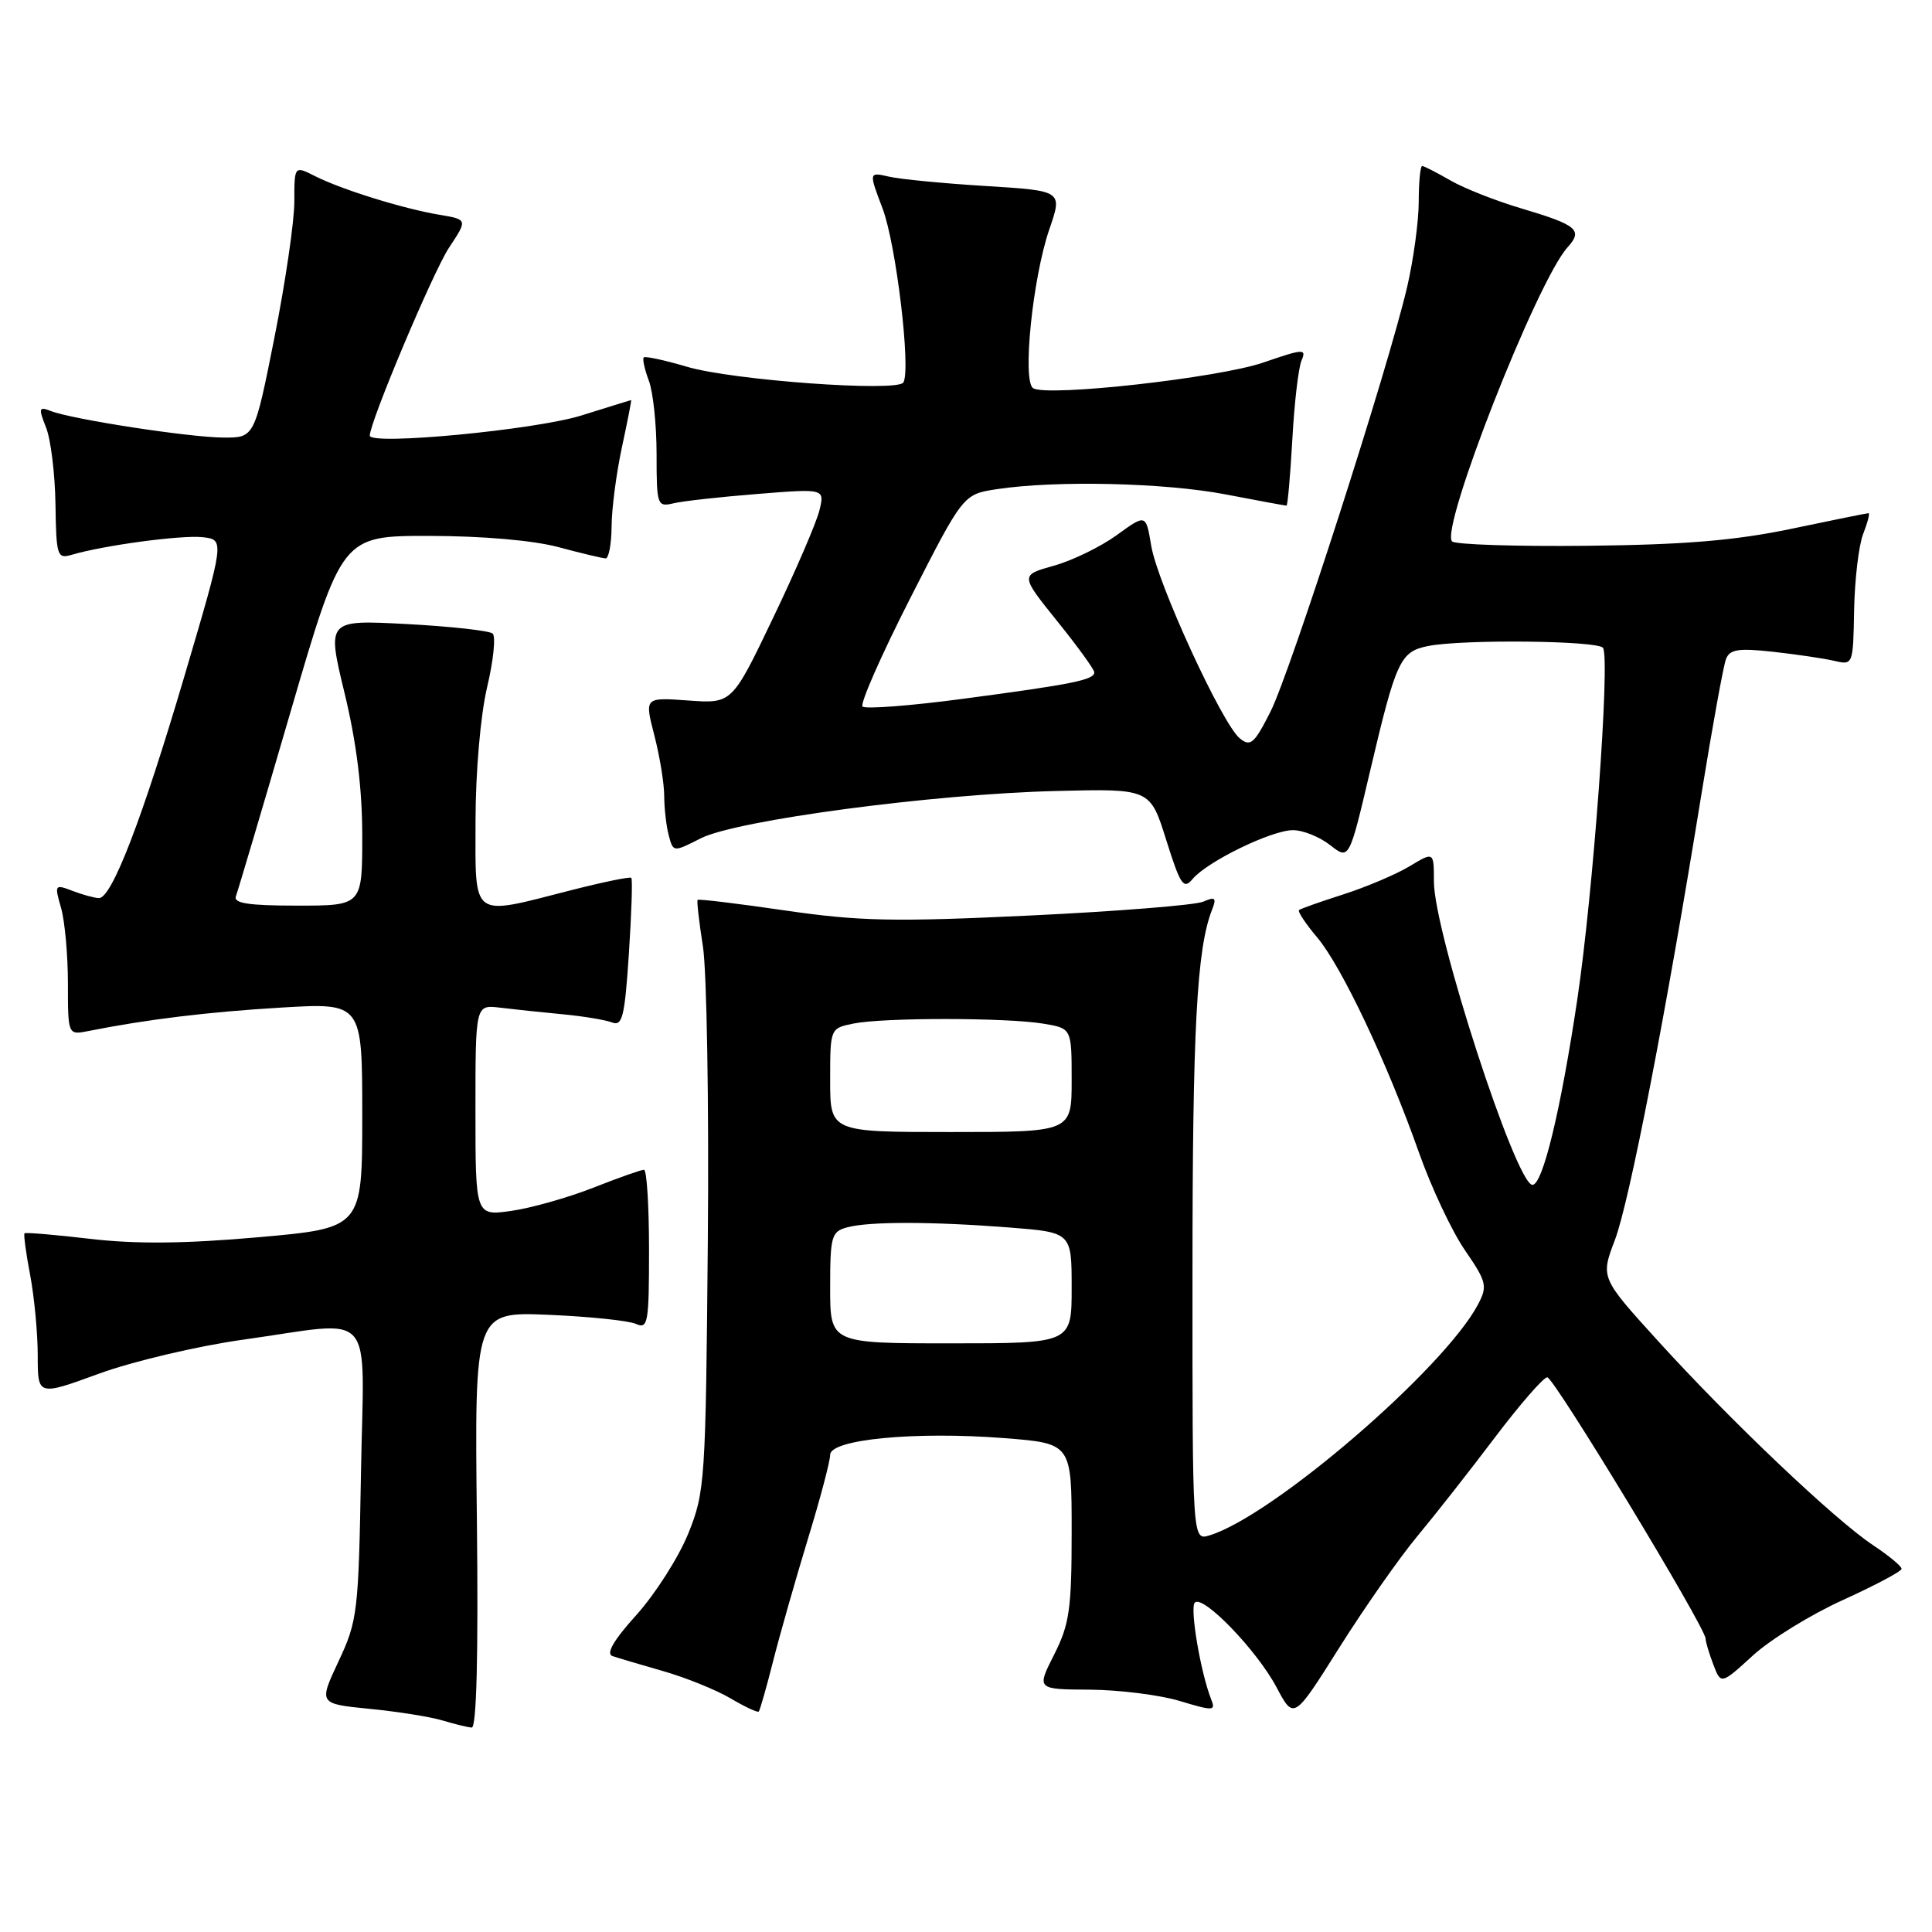 <?xml version="1.0" encoding="UTF-8" standalone="no"?>
<!DOCTYPE svg PUBLIC "-//W3C//DTD SVG 1.1//EN" "http://www.w3.org/Graphics/SVG/1.1/DTD/svg11.dtd" >
<svg xmlns="http://www.w3.org/2000/svg" xmlns:xlink="http://www.w3.org/1999/xlink" version="1.1" viewBox="0 0 256 256">
 <g >
 <path fill="currentColor"
d=" M 63.19 201.41 C 62.88 173.81 62.88 173.81 72.69 174.22 C 78.09 174.45 83.29 174.99 84.25 175.42 C 85.86 176.15 86.00 175.34 86.00 165.61 C 86.00 159.77 85.70 155.00 85.33 155.00 C 84.96 155.00 81.92 156.07 78.58 157.39 C 75.24 158.70 70.36 160.08 67.75 160.45 C 63.00 161.12 63.00 161.12 63.00 147.12 C 63.00 133.13 63.00 133.13 66.25 133.52 C 68.04 133.74 71.75 134.13 74.50 134.39 C 77.25 134.65 80.22 135.14 81.10 135.48 C 82.47 136.01 82.78 134.72 83.33 126.37 C 83.68 121.02 83.83 116.49 83.65 116.32 C 83.47 116.14 79.81 116.90 75.51 118.00 C 62.29 121.38 63.00 121.90 63.01 108.75 C 63.02 102.25 63.67 94.79 64.54 91.08 C 65.38 87.55 65.71 84.34 65.28 83.95 C 64.85 83.57 59.73 83.00 53.90 82.69 C 43.31 82.13 43.31 82.13 45.65 91.81 C 47.24 98.38 48.00 104.48 48.00 110.75 C 48.00 120.00 48.00 120.00 39.39 120.00 C 32.92 120.00 30.90 119.69 31.26 118.75 C 31.52 118.06 34.79 107.04 38.52 94.25 C 45.31 71.00 45.31 71.00 56.90 71.01 C 63.94 71.02 70.66 71.60 74.00 72.50 C 77.03 73.31 79.84 73.98 80.25 73.99 C 80.66 73.99 81.02 72.09 81.04 69.75 C 81.05 67.41 81.67 62.69 82.41 59.25 C 83.15 55.81 83.70 53.01 83.63 53.01 C 83.56 53.02 80.60 53.94 77.05 55.05 C 70.96 56.96 49.00 59.05 49.00 57.72 C 49.00 55.92 57.40 35.99 59.49 32.83 C 61.97 29.09 61.97 29.09 58.24 28.46 C 53.44 27.66 45.27 25.12 41.75 23.34 C 39.00 21.95 39.00 21.95 39.00 26.72 C 39.00 29.35 37.81 37.46 36.36 44.75 C 33.72 58.00 33.72 58.00 29.61 57.98 C 25.12 57.96 9.56 55.57 6.73 54.46 C 5.15 53.84 5.08 54.07 6.10 56.64 C 6.73 58.21 7.29 62.79 7.35 66.81 C 7.45 73.65 7.58 74.08 9.48 73.52 C 13.74 72.26 24.00 70.88 26.83 71.18 C 29.78 71.50 29.78 71.50 24.42 89.65 C 18.85 108.51 14.82 119.00 13.12 119.00 C 12.58 119.00 11.01 118.58 9.65 118.06 C 7.24 117.14 7.20 117.20 8.09 120.30 C 8.59 122.05 9.00 126.56 9.00 130.32 C 9.00 137.16 9.00 137.16 11.75 136.61 C 19.49 135.07 27.55 134.09 37.25 133.51 C 48.00 132.87 48.00 132.87 48.00 147.79 C 48.00 162.72 48.00 162.72 34.25 163.94 C 24.51 164.80 18.02 164.86 12.00 164.16 C 7.33 163.61 3.39 163.28 3.25 163.42 C 3.11 163.56 3.44 166.06 4.00 168.97 C 4.55 171.89 5.00 176.68 5.00 179.63 C 5.00 184.98 5.00 184.98 13.14 182.01 C 17.61 180.38 26.18 178.36 32.17 177.52 C 50.10 175.02 48.21 172.88 47.83 195.25 C 47.51 213.62 47.38 214.76 44.86 220.13 C 42.22 225.76 42.22 225.76 48.96 226.43 C 52.66 226.79 57.00 227.48 58.60 227.96 C 60.19 228.44 61.95 228.87 62.50 228.91 C 63.15 228.97 63.39 219.38 63.19 201.41 Z  M 187.76 203.61 C 190.10 200.80 194.74 194.90 198.06 190.50 C 201.39 186.10 204.52 182.50 205.02 182.50 C 205.91 182.50 226.00 215.66 226.00 217.13 C 226.00 217.54 226.46 219.07 227.02 220.55 C 228.04 223.22 228.04 223.22 232.27 219.36 C 234.60 217.23 239.97 213.92 244.22 212.00 C 248.46 210.07 251.95 208.22 251.97 207.88 C 251.98 207.54 250.28 206.13 248.17 204.73 C 243.14 201.40 229.27 188.23 219.71 177.70 C 212.08 169.30 212.08 169.30 213.98 164.31 C 215.91 159.22 220.72 134.46 225.45 105.22 C 226.90 96.27 228.36 88.22 228.70 87.34 C 229.20 86.04 230.33 85.86 234.90 86.36 C 237.98 86.70 241.64 87.24 243.03 87.56 C 245.54 88.15 245.55 88.12 245.68 80.82 C 245.76 76.80 246.29 72.26 246.88 70.75 C 247.47 69.24 247.79 68.00 247.59 68.00 C 247.38 68.00 242.78 68.93 237.36 70.07 C 229.93 71.62 223.27 72.18 210.34 72.32 C 200.90 72.42 192.83 72.16 192.41 71.74 C 190.77 70.10 203.66 37.24 207.71 32.77 C 209.79 30.47 209.00 29.82 201.50 27.59 C 198.20 26.61 194.01 24.96 192.19 23.91 C 190.37 22.86 188.69 22.00 188.44 22.00 C 188.20 22.00 187.99 24.14 187.99 26.75 C 187.98 29.36 187.29 34.42 186.46 38.00 C 183.95 48.78 170.97 89.12 168.34 94.31 C 166.19 98.56 165.69 98.99 164.27 97.83 C 161.93 95.91 153.35 77.25 152.54 72.30 C 151.84 68.10 151.84 68.10 147.97 70.91 C 145.84 72.45 142.09 74.28 139.64 74.96 C 135.18 76.21 135.18 76.21 140.09 82.31 C 142.79 85.66 145.00 88.71 145.00 89.09 C 145.00 90.09 142.10 90.67 127.72 92.58 C 120.70 93.52 114.65 93.98 114.29 93.62 C 113.93 93.26 116.78 86.79 120.63 79.23 C 127.63 65.50 127.63 65.50 132.07 64.82 C 139.88 63.63 154.26 63.96 162.34 65.50 C 166.65 66.33 170.31 67.00 170.47 67.00 C 170.62 67.00 170.97 63.06 171.24 58.25 C 171.50 53.44 172.05 48.72 172.46 47.77 C 173.14 46.18 172.73 46.20 167.39 48.04 C 161.45 50.08 138.79 52.61 136.90 51.44 C 135.43 50.53 136.83 36.82 139.04 30.39 C 140.80 25.28 140.80 25.28 130.65 24.65 C 125.07 24.31 119.29 23.75 117.81 23.41 C 115.11 22.79 115.11 22.79 116.95 27.64 C 118.75 32.40 120.73 49.01 119.70 50.68 C 118.90 51.97 97.04 50.39 91.00 48.59 C 88.06 47.72 85.50 47.17 85.30 47.36 C 85.11 47.56 85.41 48.94 85.97 50.43 C 86.54 51.91 87.00 56.30 87.00 60.17 C 87.00 66.97 87.08 67.20 89.25 66.69 C 90.49 66.39 95.50 65.84 100.39 65.45 C 109.28 64.74 109.28 64.74 108.58 67.62 C 108.20 69.20 105.44 75.62 102.44 81.87 C 97.00 93.24 97.00 93.24 91.20 92.82 C 85.40 92.40 85.40 92.40 86.70 97.42 C 87.41 100.18 88.01 103.80 88.01 105.47 C 88.02 107.14 88.29 109.50 88.62 110.72 C 89.21 112.93 89.22 112.93 92.86 111.08 C 97.59 108.68 123.65 105.21 139.95 104.81 C 152.40 104.50 152.40 104.50 154.53 111.30 C 156.41 117.28 156.83 117.91 158.02 116.48 C 159.95 114.16 168.49 110.00 171.33 110.00 C 172.65 110.00 174.86 110.89 176.25 111.98 C 178.77 113.96 178.77 113.96 181.53 102.23 C 185.00 87.48 185.53 86.34 189.24 85.60 C 193.80 84.69 211.81 84.88 212.41 85.85 C 213.37 87.41 211.11 118.33 208.99 132.50 C 206.80 147.14 204.42 157.00 203.06 157.00 C 200.89 157.00 190.00 123.49 190.00 116.81 C 190.00 112.84 190.00 112.84 186.75 114.80 C 184.96 115.87 181.03 117.54 178.00 118.51 C 174.97 119.48 172.33 120.41 172.13 120.59 C 171.92 120.77 173.00 122.40 174.53 124.21 C 177.78 128.06 183.82 140.83 188.02 152.72 C 189.65 157.34 192.39 163.16 194.11 165.66 C 196.98 169.83 197.12 170.41 195.87 172.80 C 191.41 181.31 168.63 200.92 160.25 203.45 C 158.00 204.13 158.00 204.13 158.01 168.82 C 158.01 136.33 158.58 125.72 160.59 120.58 C 161.23 118.96 161.04 118.78 159.42 119.48 C 158.37 119.93 148.05 120.76 136.50 121.31 C 118.48 122.17 113.88 122.07 104.09 120.65 C 97.82 119.73 92.58 119.10 92.44 119.24 C 92.31 119.38 92.63 122.16 93.14 125.40 C 93.65 128.65 93.95 146.20 93.79 164.40 C 93.51 196.29 93.42 197.71 91.20 203.20 C 89.93 206.34 86.85 211.17 84.36 213.95 C 81.29 217.35 80.26 219.14 81.16 219.44 C 81.90 219.69 84.93 220.59 87.90 221.44 C 90.87 222.29 94.87 223.91 96.78 225.03 C 98.69 226.16 100.38 226.95 100.54 226.79 C 100.69 226.63 101.57 223.57 102.47 220.00 C 103.38 216.43 105.45 209.18 107.06 203.89 C 108.68 198.60 110.00 193.60 110.00 192.77 C 110.00 190.72 121.29 189.64 133.08 190.56 C 142.00 191.26 142.00 191.26 142.00 202.96 C 142.00 213.23 141.71 215.23 139.67 219.26 C 137.35 223.85 137.35 223.85 144.42 223.89 C 148.32 223.92 153.67 224.59 156.33 225.39 C 160.79 226.74 161.11 226.72 160.49 225.18 C 159.09 221.65 157.63 213.03 158.32 212.35 C 159.40 211.27 166.56 218.69 169.15 223.58 C 171.44 227.89 171.44 227.89 177.47 218.31 C 180.79 213.04 185.42 206.43 187.76 203.61 Z  M 110.00 170.62 C 110.00 163.81 110.17 163.19 112.25 162.63 C 115.18 161.84 123.46 161.85 133.75 162.65 C 142.00 163.30 142.00 163.30 142.00 170.65 C 142.00 178.00 142.00 178.00 126.00 178.00 C 110.00 178.00 110.00 178.00 110.00 170.62 Z  M 110.00 143.12 C 110.00 136.25 110.00 136.25 113.12 135.62 C 117.13 134.82 133.37 134.83 138.25 135.64 C 142.00 136.26 142.00 136.26 142.00 143.13 C 142.00 150.00 142.00 150.00 126.00 150.00 C 110.00 150.00 110.00 150.00 110.00 143.12 Z "/>
</g>
</svg>